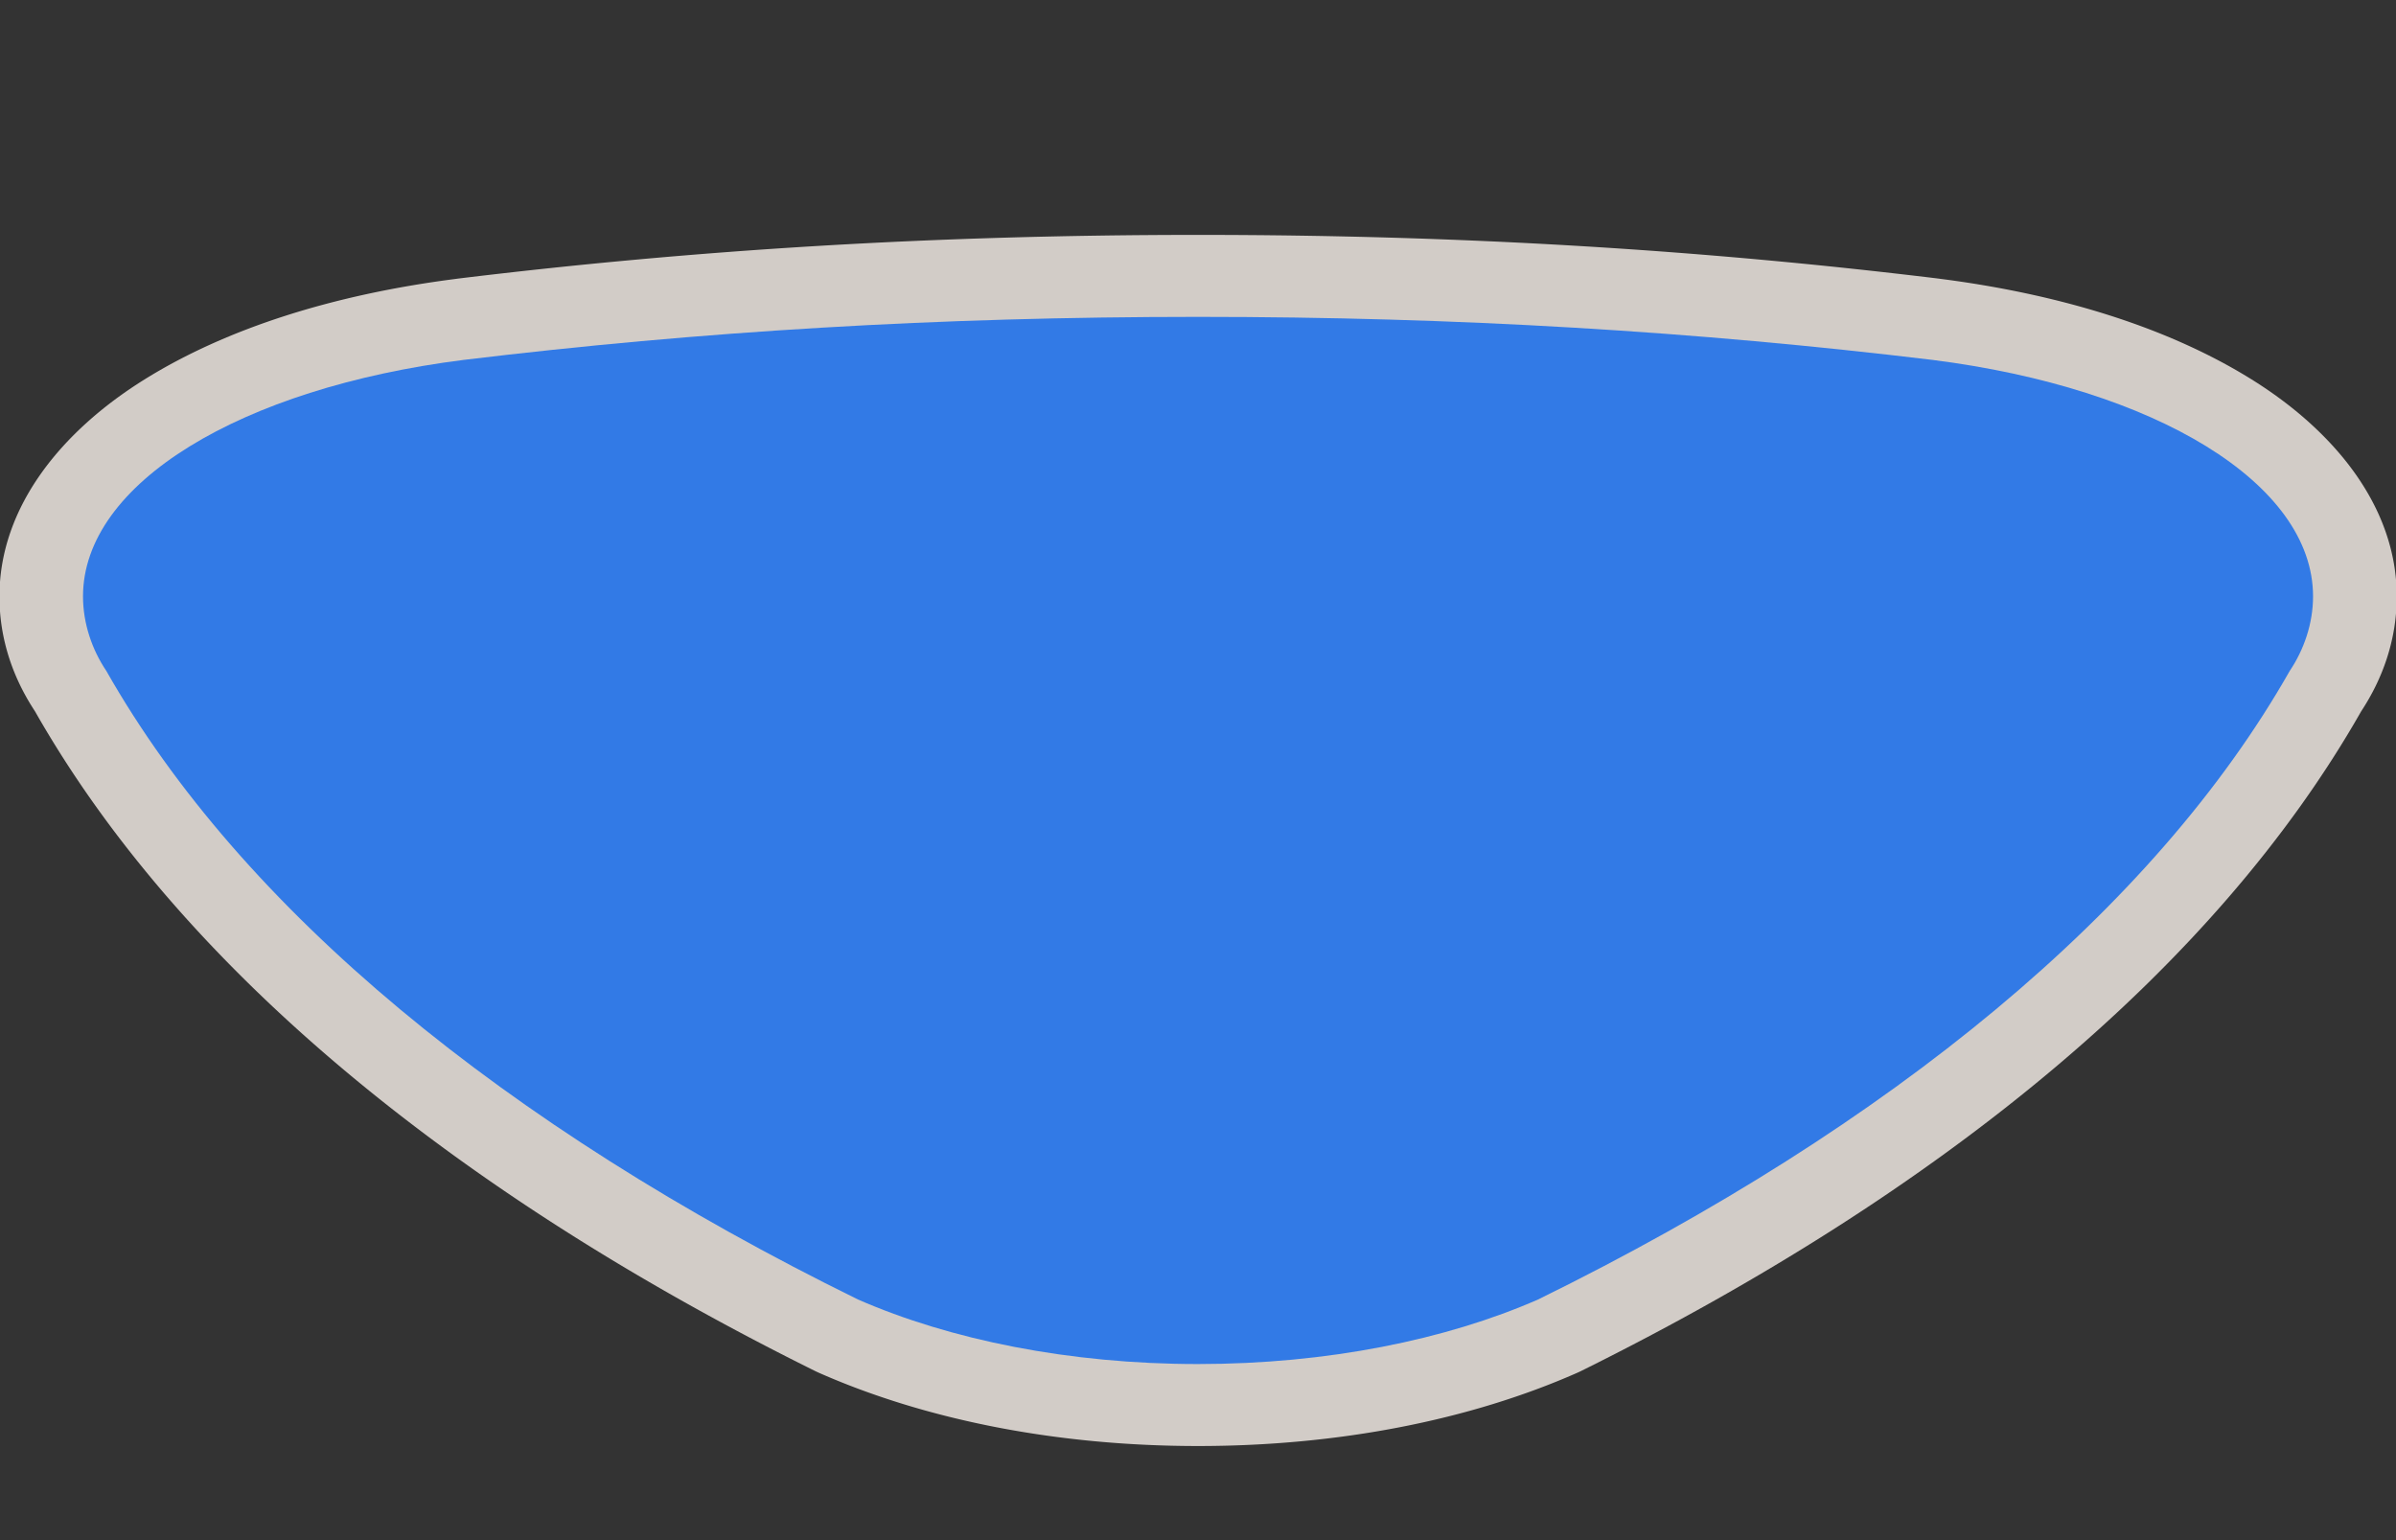 <?xml version="1.0" encoding="UTF-8" standalone="no"?>
<!-- Generator: Adobe Illustrator 16.0.4, SVG Export Plug-In . SVG Version: 6.00 Build 0)  -->

<svg
   xmlns:dc="http://purl.org/dc/elements/1.1/"
   xmlns:cc="http://creativecommons.org/ns#"
   xmlns:rdf="http://www.w3.org/1999/02/22-rdf-syntax-ns#"
   xmlns:svg="http://www.w3.org/2000/svg"
   xmlns="http://www.w3.org/2000/svg"
   xmlns:sodipodi="http://sodipodi.sourceforge.net/DTD/sodipodi-0.dtd"
   xmlns:inkscape="http://www.inkscape.org/namespaces/inkscape"
   version="1.1"
   id="Слой_1"
   x="0px"
   y="0px"
   width="42"
   height="27"
   viewBox="0 0 42 27"
   enable-background="new 0 0 17.143 17.17"
   xml:space="preserve"
   inkscape:version="0.91 r13725"
   sodipodi:docname="h_blue_rounded_triangle_5_road_shield.svg"><rect x="0" y="0" width="42" height="27" fill="#333333" stroke="none"/><defs
     id="defs11" /><sodipodi:namedview
     pagecolor="#ffffff"
     bordercolor="#666666"
     borderopacity="1"
     objecttolerance="10"
     gridtolerance="10"
     guidetolerance="10"
     inkscape:pageopacity="0"
     inkscape:pageshadow="2"
     inkscape:window-width="1920"
     inkscape:window-height="1006"
     id="namedview9"
     showgrid="false"
     inkscape:zoom="16"
     inkscape:cx="25.035215"
     inkscape:cy="15.90824"
     inkscape:window-x="1920"
     inkscape:window-y="0"
     inkscape:window-maximized="1"
     inkscape:current-layer="Слой_1" /><path
     sodipodi:type="inkscape:offset"
     inkscape:radius="1.4375"
     inkscape:original="M 18.5 4.0644531 C 14.524413 4.0644531 10.901714 4.3180263 7.2929688 4.8183594 C 3.8969154 5.3136646 1.4902344 6.9827442 1.4902344 8.9648438 C 1.4902344 9.4444037 1.631027 9.9047695 1.8457031 10.271484 C 3.9084223 14.445731 7.9066561 18.240077 13.310547 21.291016 C 14.715865 21.997239 16.531223 22.421875 18.5 22.421875 C 20.468778 22.421875 22.284136 21.997239 23.689453 21.291016 C 29.093345 18.240077 33.091576 14.445731 35.154297 10.271484 C 35.368973 9.9047695 35.509766 9.4444038 35.509766 8.9648438 C 35.509766 6.9827442 33.103085 5.3136646 29.707031 4.8183594 C 26.098285 4.3180263 22.475588 4.0644531 18.5 4.0644531 z "
     style="color:#000000;clip-rule:evenodd;display:inline;overflow:visible;visibility:visible;opacity:0.837;isolation:auto;mix-blend-mode:normal;color-interpolation:sRGB;color-interpolation-filters:linearRGB;solid-color:#000000;solid-opacity:1;fill:#f1eae4;fill-opacity:1;fill-rule:evenodd;stroke:none;stroke-width:1.158;stroke-linecap:butt;stroke-linejoin:miter;stroke-miterlimit:4;stroke-dasharray:none;stroke-dashoffset:0;stroke-opacity:1;marker:none;color-rendering:auto;image-rendering:auto;shape-rendering:auto;text-rendering:auto;enable-background:accumulate"
     id="path4163"
     d="m 18.5,2.627 c -4.037,0 -7.731,0.258 -11.404,0.768 a 1.438,1.438 0 0 0 -0.01,0.002 C 5.208,3.67 3.56,4.258 2.287,5.16 1.014,6.062 0.053,7.392 0.053,8.965 c 0,0.754 0.211,1.434 0.547,2.014 2.245,4.495 6.45,8.429 12.004,11.564 a 1.438,1.438 0 0 0 0.062,0.033 c 1.643,0.825 3.659,1.283 5.834,1.283 2.175,0 4.191,-0.458 5.834,-1.283 a 1.438,1.438 0 0 0 0.062,-0.033 c 5.554,-3.136 9.758,-7.069 12.004,-11.564 0.335,-0.579 0.547,-1.26 0.547,-2.014 0,-1.573 -0.961,-2.903 -2.234,-3.805 -1.273,-0.902 -2.921,-1.49 -4.799,-1.764 a 1.438,1.438 0 0 0 -0.01,-0.002 C 26.231,2.885 22.537,2.627 18.5,2.627 Z"
     transform="matrix(1.139,0,0,1,-0.07,1.491)" /><path
     inkscape:connector-curvature="0"
     d="m 21,23.913 c 2.262,0 4.348,-0.425 5.962,-1.132 6.209,-3.051 10.804,-6.844 13.175,-11.019 0.247,-0.367 0.409,-0.828 0.409,-1.307 0,-1.982 -2.765,-3.65 -6.667,-4.145 C 29.732,5.81 25.568,5.555 21,5.555 c -4.568,0 -8.732,0.254 -12.878,0.755 -3.902,0.495 -6.667,2.163 -6.667,4.145 0,0.48 0.162,0.941 0.409,1.307 2.37,4.174 6.965,7.968 13.175,11.019 1.615,0.706 3.7,1.132 5.962,1.132 z"
     id="plate"
     style="color:#000000;clip-rule:evenodd;display:inline;overflow:visible;visibility:visible;opacity:1;isolation:auto;mix-blend-mode:normal;color-interpolation:sRGB;color-interpolation-filters:linearRGB;solid-color:#000000;solid-opacity:1;fill:#327ae6;fill-opacity:1;fill-rule:evenodd;stroke:none;stroke-width:1;stroke-linecap:butt;stroke-linejoin:miter;stroke-miterlimit:4;stroke-dasharray:none;stroke-dashoffset:0;stroke-opacity:1;marker:none;color-rendering:auto;image-rendering:auto;shape-rendering:auto;text-rendering:auto;enable-background:accumulate" /></svg>